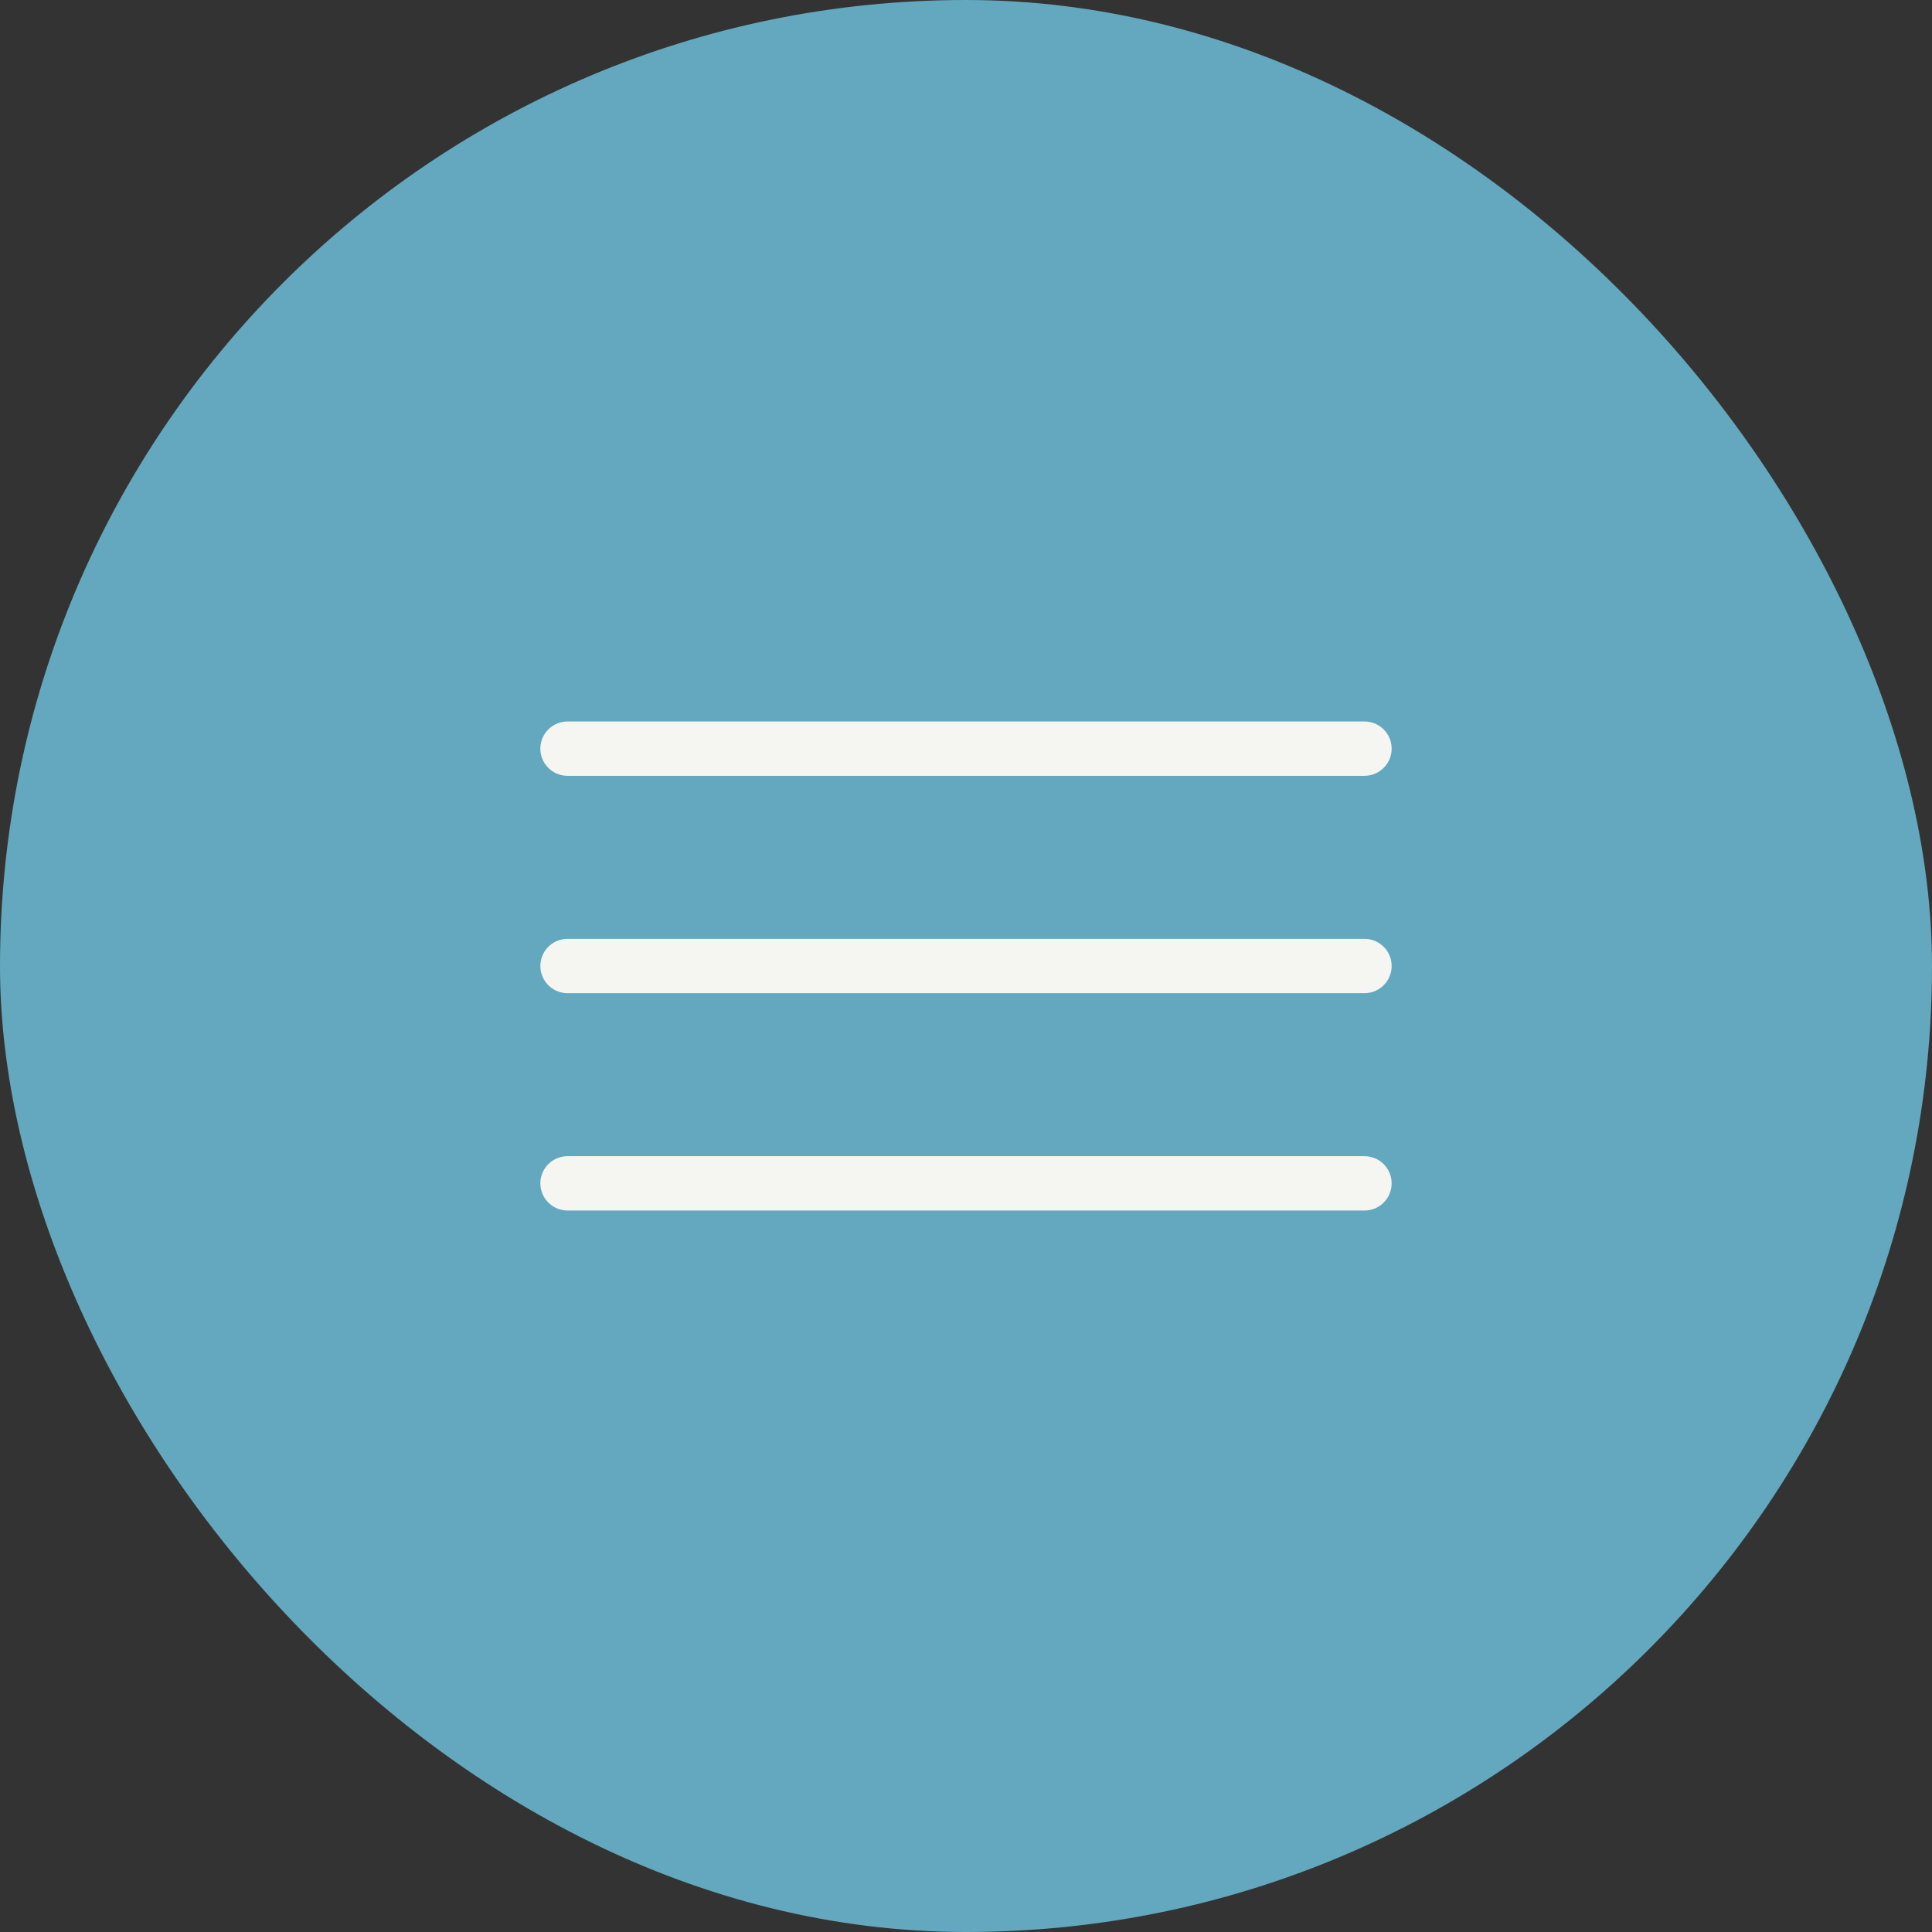 <svg width="40" height="40" viewBox="0 0 40 40" fill="none" xmlns="http://www.w3.org/2000/svg">
<rect x="0" y="0" width="40" height="40" fill="#333333" stroke="none"/>
<rect width="40" height="40" rx="20" fill="#63A8BE"/>
<path d="M11.75 15.5H28.25M11.75 20H28.25M11.75 24.5H28.25" stroke="#F5F5F2" stroke-width="1.125" stroke-miterlimit="10" stroke-linecap="round"/>
</svg>
